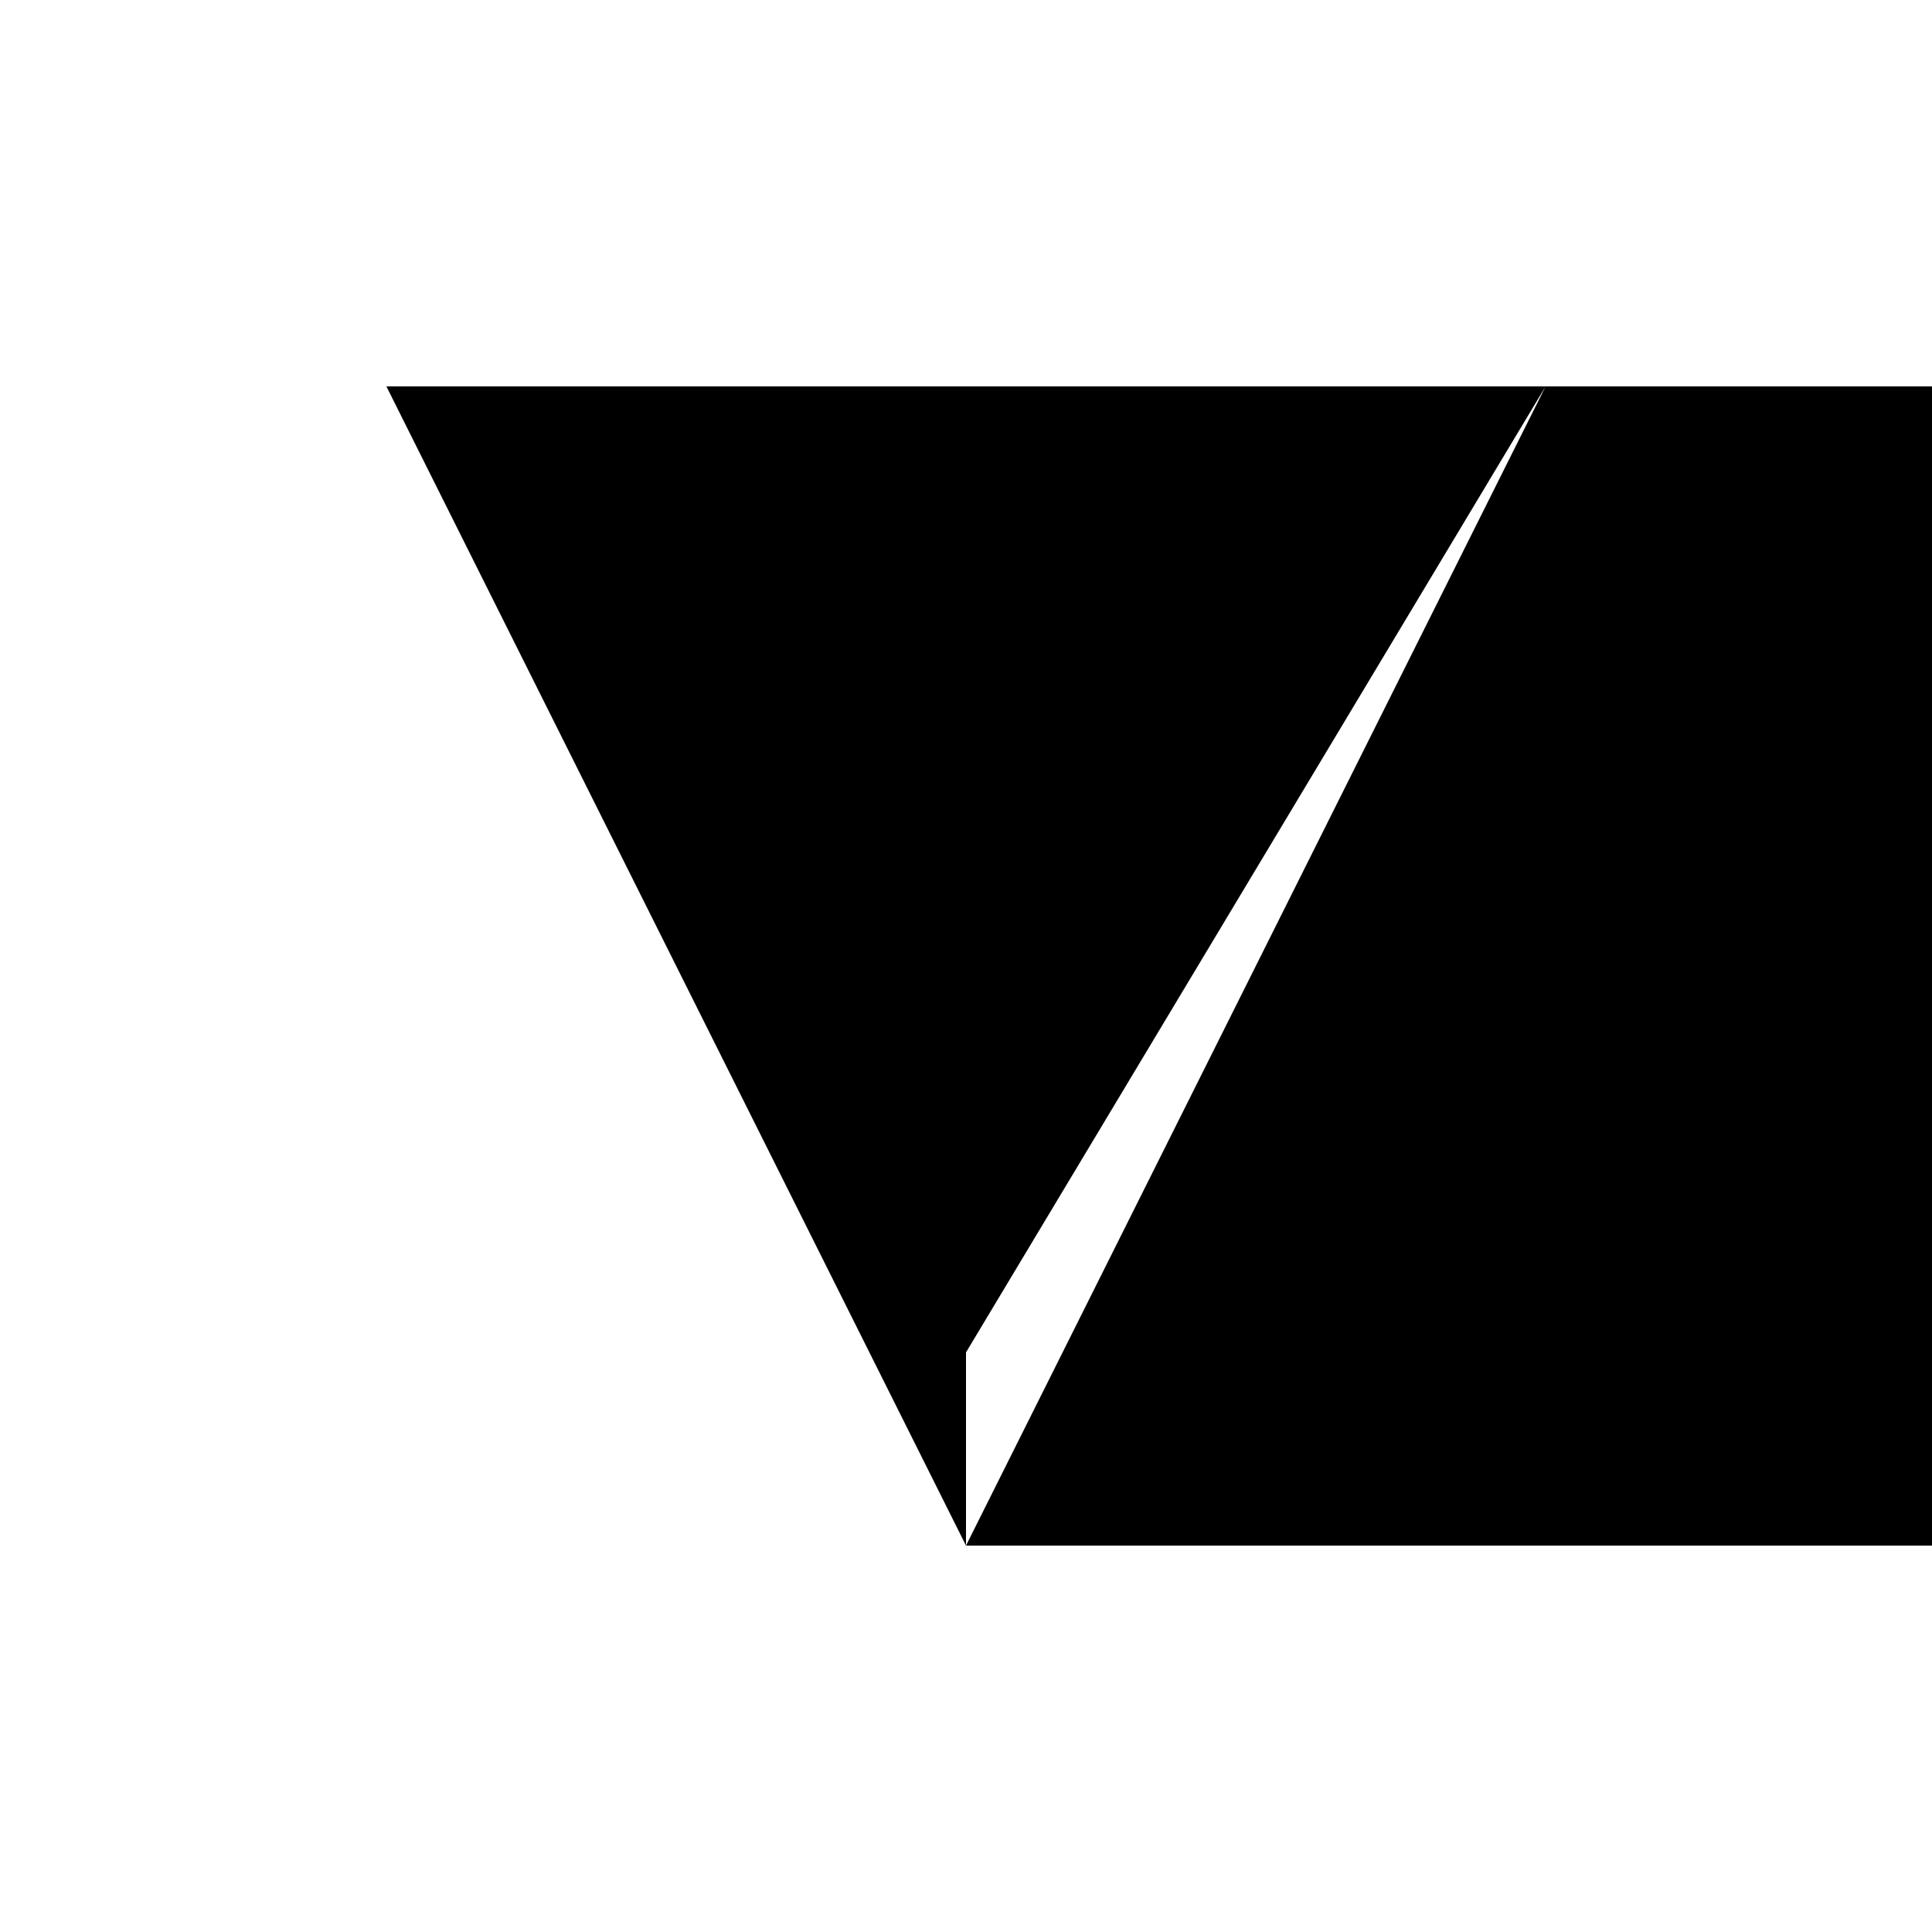 <svg xmlns="http://www.w3.org/2000/svg" viewBox="-100 -100 500 500"><path style="fill:#000000" d="M 0,0 150,0 300,0 150,300 450,300 450,0 300,0 150,250 150,300 0,0 L 50,50 150,50 250,50 150,200 150,250 50,50 L 100,100 150,100 200,100 100,100 M 150,0 150,50 150,100 150,200"/></svg>
